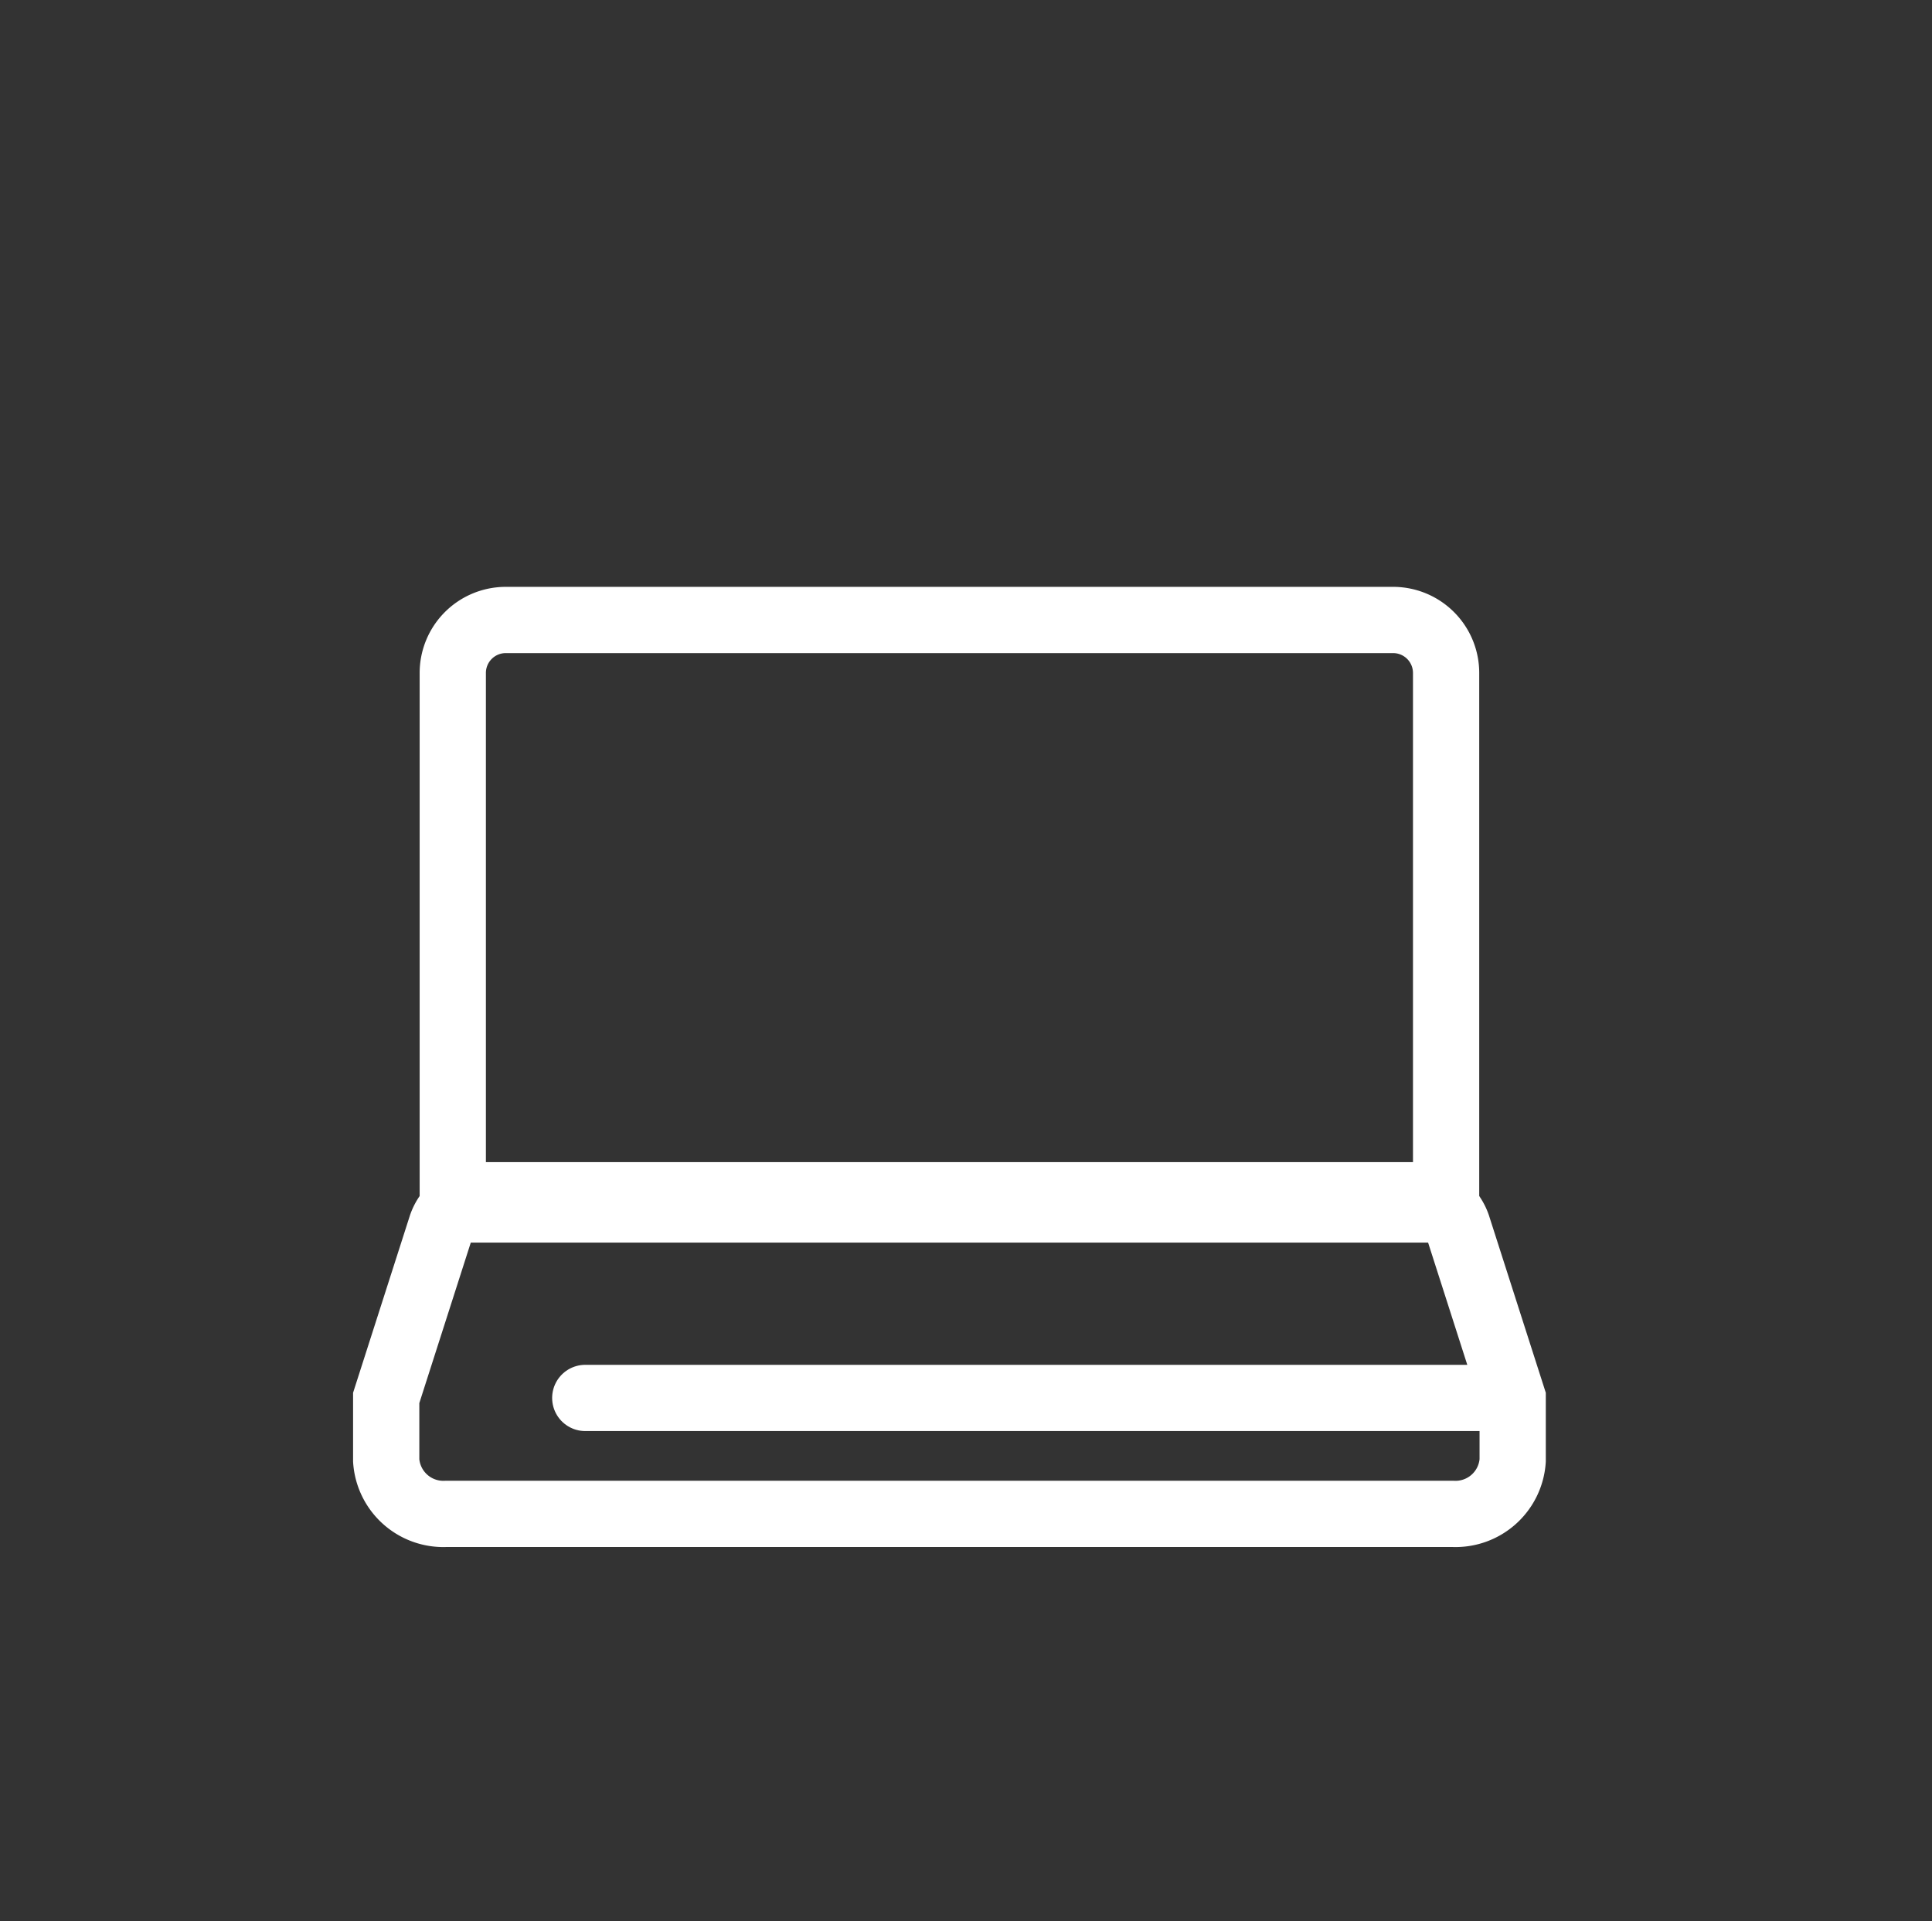 <svg id="Layer_1" data-name="Layer 1" xmlns="http://www.w3.org/2000/svg" viewBox="0 0 58.33 58.01"><rect x="0" y="0" width="58.33" height="58.01" fill="#333333" stroke="none"/><defs><style>.cls-1{fill:none;stroke:#fff;stroke-linecap:round;stroke-miterlimit:10;stroke-width:2px;}</style></defs><title>laptop</title><path class="cls-1" d="M13.67,36.52V20.33a1.6,1.6,0,0,1,1.58-1.61H42.08a1.6,1.6,0,0,1,1.58,1.61V36.52Z"/><path class="cls-1" d="M45.67,42.21V44.1a1.73,1.73,0,0,1-1.82,1.61H13.48a1.73,1.73,0,0,1-1.82-1.61V42.21L13.33,37a1.37,1.37,0,0,1,1.28-.91h28.1A1.37,1.37,0,0,1,44,37Z"/><line class="cls-1" x1="17.67" y1="42.21" x2="44.67" y2="42.21"/></svg>